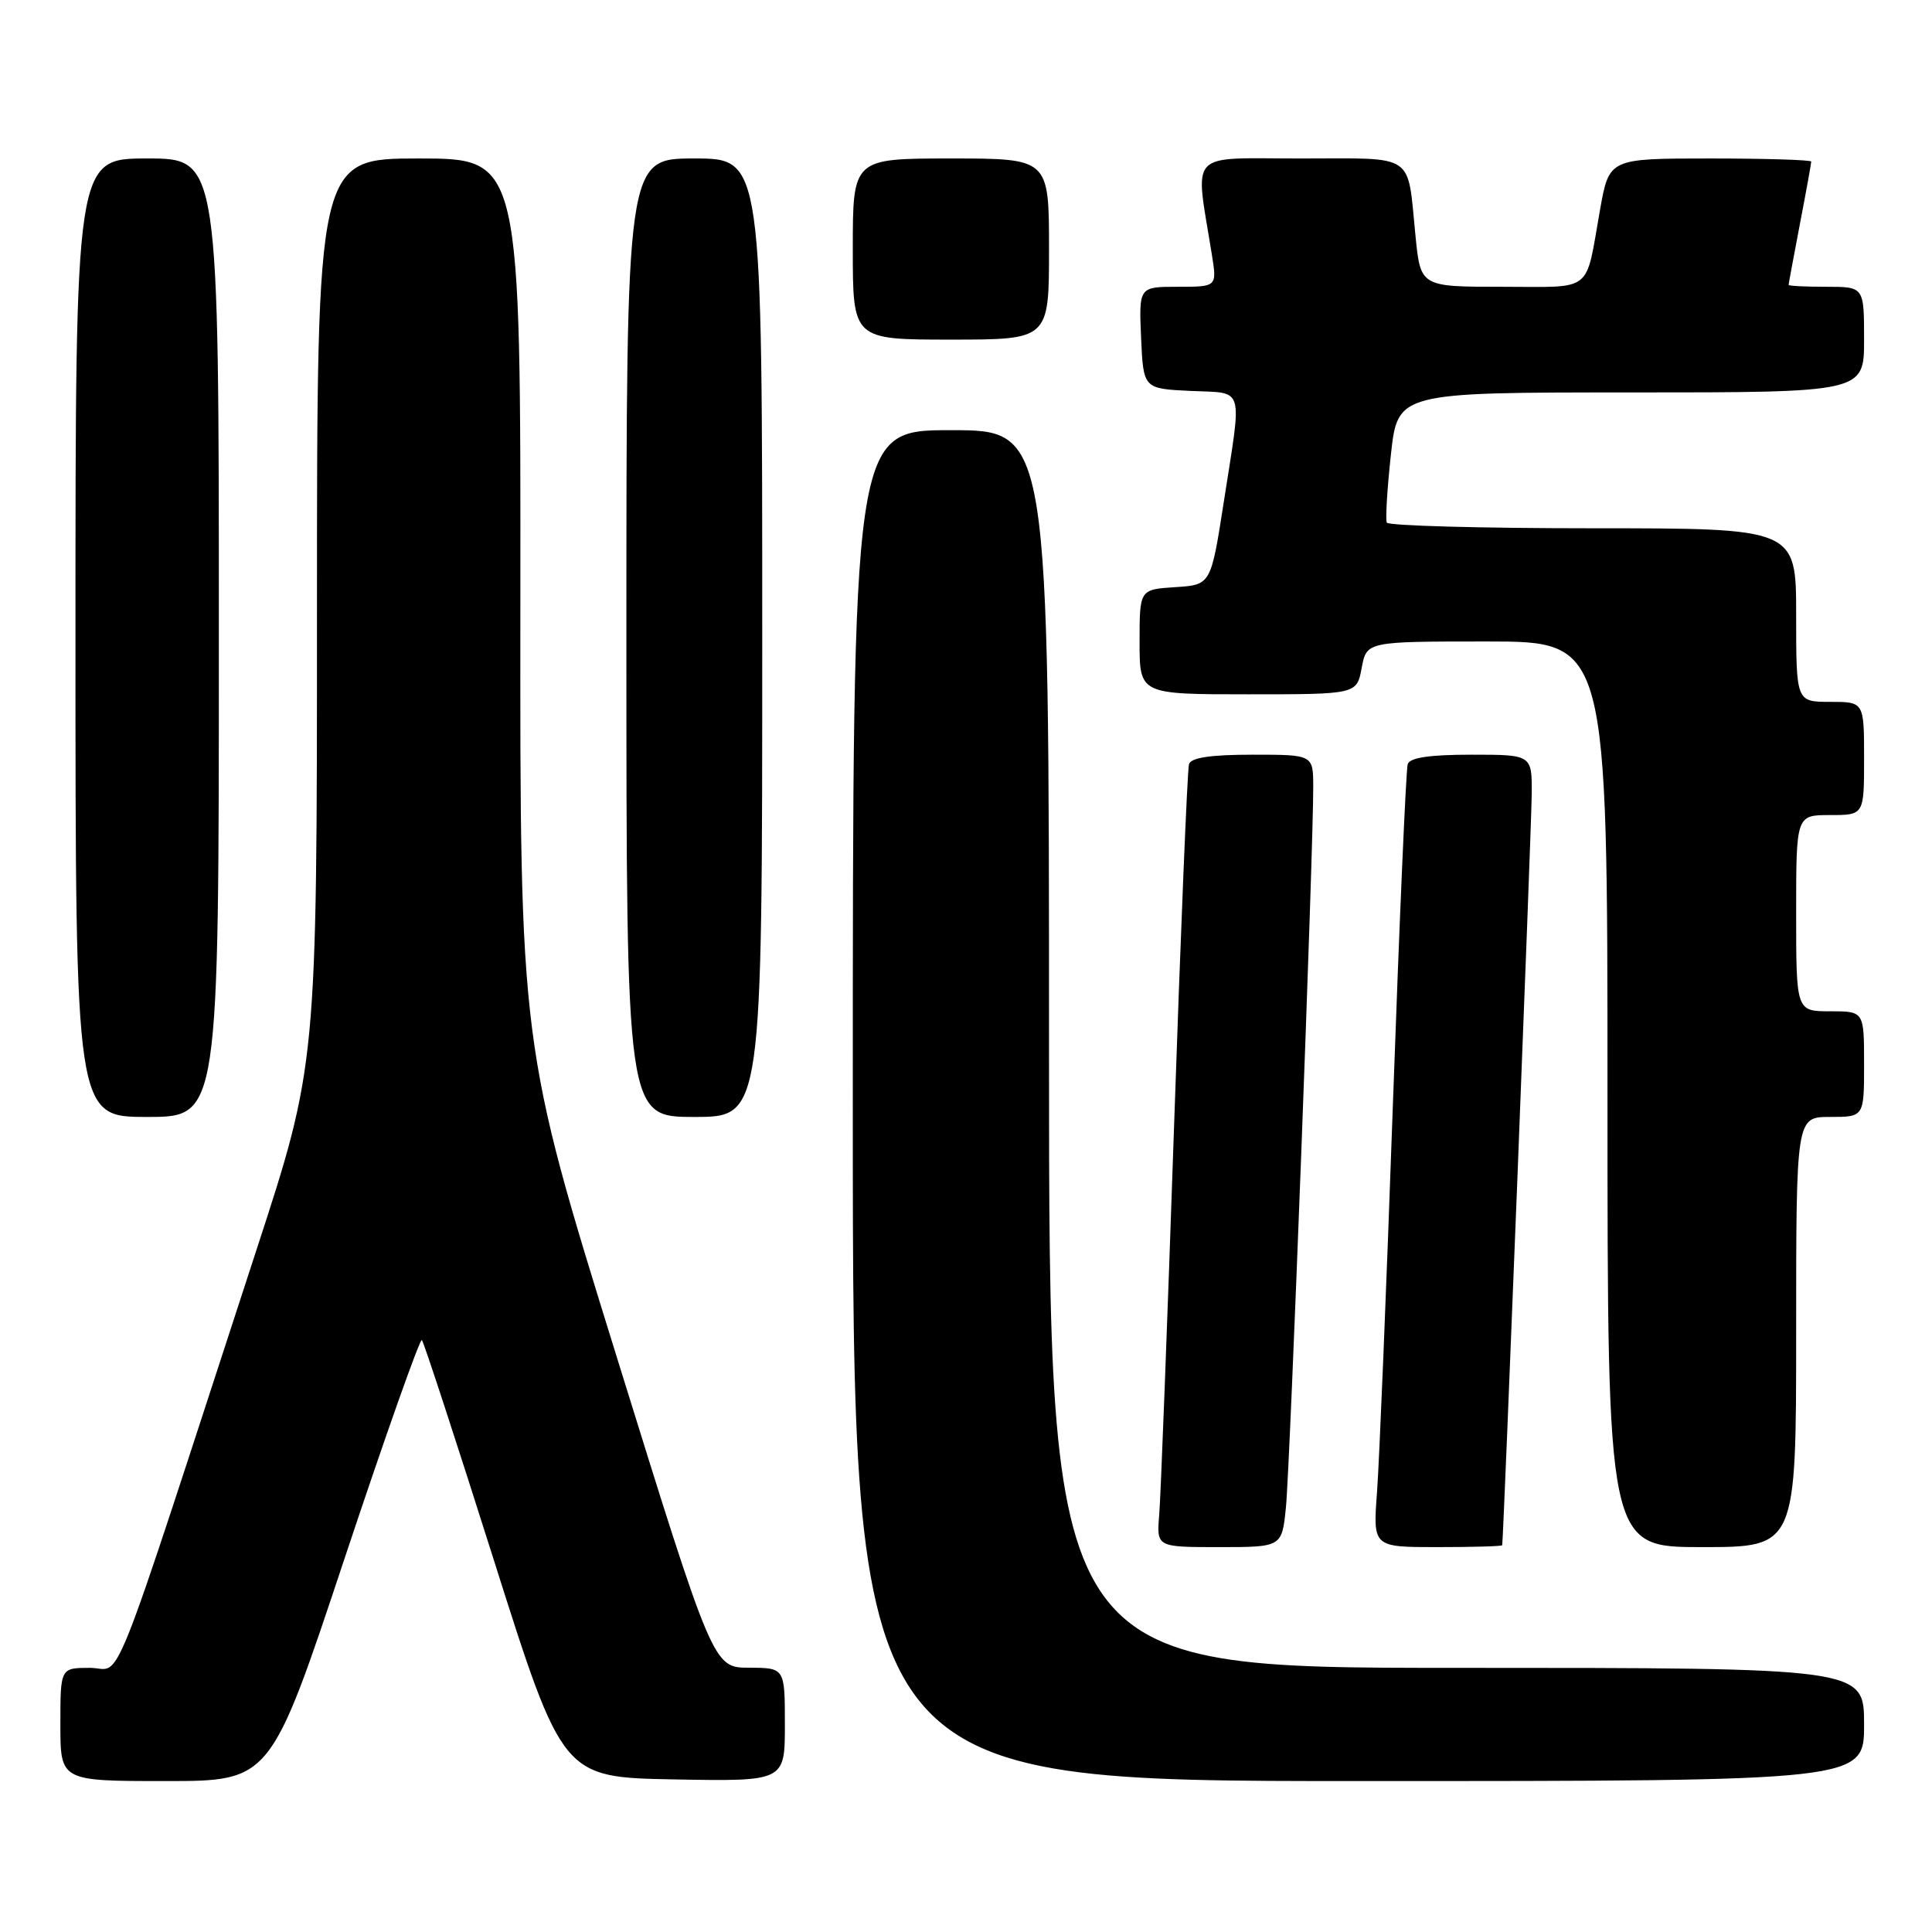 <?xml version="1.0" encoding="UTF-8" standalone="no"?>
<!DOCTYPE svg PUBLIC "-//W3C//DTD SVG 1.1//EN" "http://www.w3.org/Graphics/SVG/1.1/DTD/svg11.dtd" >
<svg xmlns="http://www.w3.org/2000/svg" xmlns:xlink="http://www.w3.org/1999/xlink" version="1.1" viewBox="0 0 256 256">
 <g >
 <path fill="currentColor"
d=" M 45.64 206.55 C 51.03 190.36 55.65 177.31 55.90 177.56 C 56.15 177.82 60.45 190.96 65.45 206.76 C 74.55 235.50 74.55 235.50 89.28 235.78 C 104.00 236.05 104.00 236.05 104.00 228.53 C 104.00 221.00 104.00 221.00 99.25 220.98 C 94.50 220.97 94.50 220.97 81.70 179.73 C 68.90 138.50 68.90 138.50 68.95 79.75 C 69.00 21.00 69.00 21.00 55.50 21.00 C 42.00 21.00 42.00 21.00 42.00 81.03 C 42.00 141.07 42.00 141.07 33.93 165.78 C 13.99 226.87 16.34 221.00 11.92 221.00 C 8.00 221.00 8.00 221.00 8.00 228.50 C 8.00 236.00 8.00 236.00 21.92 236.00 C 35.85 236.00 35.85 236.00 45.64 206.55 Z  M 247.00 228.50 C 247.00 221.00 247.00 221.00 193.00 221.00 C 139.00 221.00 139.00 221.00 139.00 139.00 C 139.00 57.00 139.00 57.00 126.00 57.00 C 113.00 57.00 113.00 57.00 113.00 146.50 C 113.00 236.00 113.00 236.00 180.00 236.00 C 247.00 236.00 247.00 236.00 247.00 228.50 Z  M 170.39 199.75 C 170.93 194.53 174.04 112.35 174.01 104.25 C 174.00 100.00 174.00 100.00 165.97 100.00 C 160.42 100.00 157.82 100.39 157.55 101.25 C 157.33 101.94 156.44 123.65 155.56 149.50 C 154.68 175.35 153.80 198.41 153.60 200.75 C 153.25 205.00 153.25 205.00 161.55 205.00 C 169.86 205.00 169.86 205.00 170.39 199.75 Z  M 199.05 204.75 C 199.22 203.93 202.93 109.55 202.96 105.25 C 203.00 100.00 203.00 100.00 194.97 100.00 C 189.43 100.00 186.81 100.39 186.53 101.25 C 186.30 101.94 185.42 122.30 184.56 146.50 C 183.71 170.70 182.76 193.76 182.46 197.75 C 181.92 205.00 181.92 205.00 190.46 205.00 C 195.16 205.00 199.02 204.89 199.05 204.75 Z  M 238.00 176.50 C 238.00 148.00 238.00 148.00 242.50 148.00 C 247.00 148.00 247.00 148.00 247.00 141.00 C 247.00 134.00 247.00 134.00 242.50 134.00 C 238.00 134.00 238.00 134.00 238.00 121.00 C 238.00 108.00 238.00 108.00 242.50 108.00 C 247.00 108.00 247.00 108.00 247.00 100.50 C 247.00 93.00 247.00 93.00 242.50 93.00 C 238.00 93.00 238.00 93.00 238.00 81.50 C 238.00 70.00 238.00 70.00 211.06 70.00 C 196.24 70.00 183.96 69.66 183.76 69.25 C 183.56 68.84 183.81 64.79 184.30 60.25 C 185.20 52.00 185.20 52.00 216.10 52.00 C 247.00 52.00 247.00 52.00 247.00 45.00 C 247.00 38.00 247.00 38.00 242.00 38.00 C 239.25 38.00 237.00 37.89 237.00 37.75 C 237.00 37.61 237.68 33.97 238.50 29.66 C 239.33 25.35 240.00 21.64 240.00 21.41 C 240.00 21.19 233.98 21.00 226.61 21.00 C 213.23 21.00 213.23 21.00 212.02 27.75 C 210.02 39.00 211.29 38.00 199.05 38.00 C 188.23 38.00 188.23 38.00 187.56 31.25 C 186.44 20.11 187.76 21.00 172.30 21.00 C 157.16 21.00 158.33 19.73 160.58 33.75 C 161.26 38.00 161.26 38.00 156.08 38.00 C 150.91 38.00 150.91 38.00 151.20 44.75 C 151.50 51.50 151.50 51.50 157.75 51.80 C 165.00 52.14 164.60 50.81 162.16 66.50 C 160.45 77.50 160.45 77.50 155.72 77.80 C 151.00 78.11 151.00 78.11 151.00 85.05 C 151.00 92.00 151.00 92.00 165.39 92.00 C 179.78 92.00 179.78 92.00 180.43 88.50 C 181.09 85.00 181.09 85.00 197.05 85.00 C 213.00 85.00 213.00 85.00 213.00 145.00 C 213.00 205.00 213.00 205.00 225.50 205.00 C 238.00 205.00 238.00 205.00 238.00 176.50 Z  M 29.00 84.50 C 29.00 21.00 29.00 21.00 19.50 21.00 C 10.00 21.00 10.00 21.00 10.00 84.50 C 10.00 148.00 10.00 148.00 19.50 148.00 C 29.00 148.00 29.00 148.00 29.00 84.50 Z  M 101.00 84.50 C 101.00 21.00 101.00 21.00 92.00 21.00 C 83.00 21.00 83.00 21.00 83.00 84.50 C 83.00 148.00 83.00 148.00 92.00 148.00 C 101.00 148.00 101.00 148.00 101.00 84.50 Z  M 139.00 33.00 C 139.00 21.00 139.00 21.00 126.00 21.00 C 113.00 21.00 113.00 21.00 113.00 33.00 C 113.00 45.00 113.00 45.00 126.00 45.00 C 139.00 45.00 139.00 45.00 139.00 33.00 Z "/>
</g>
</svg>